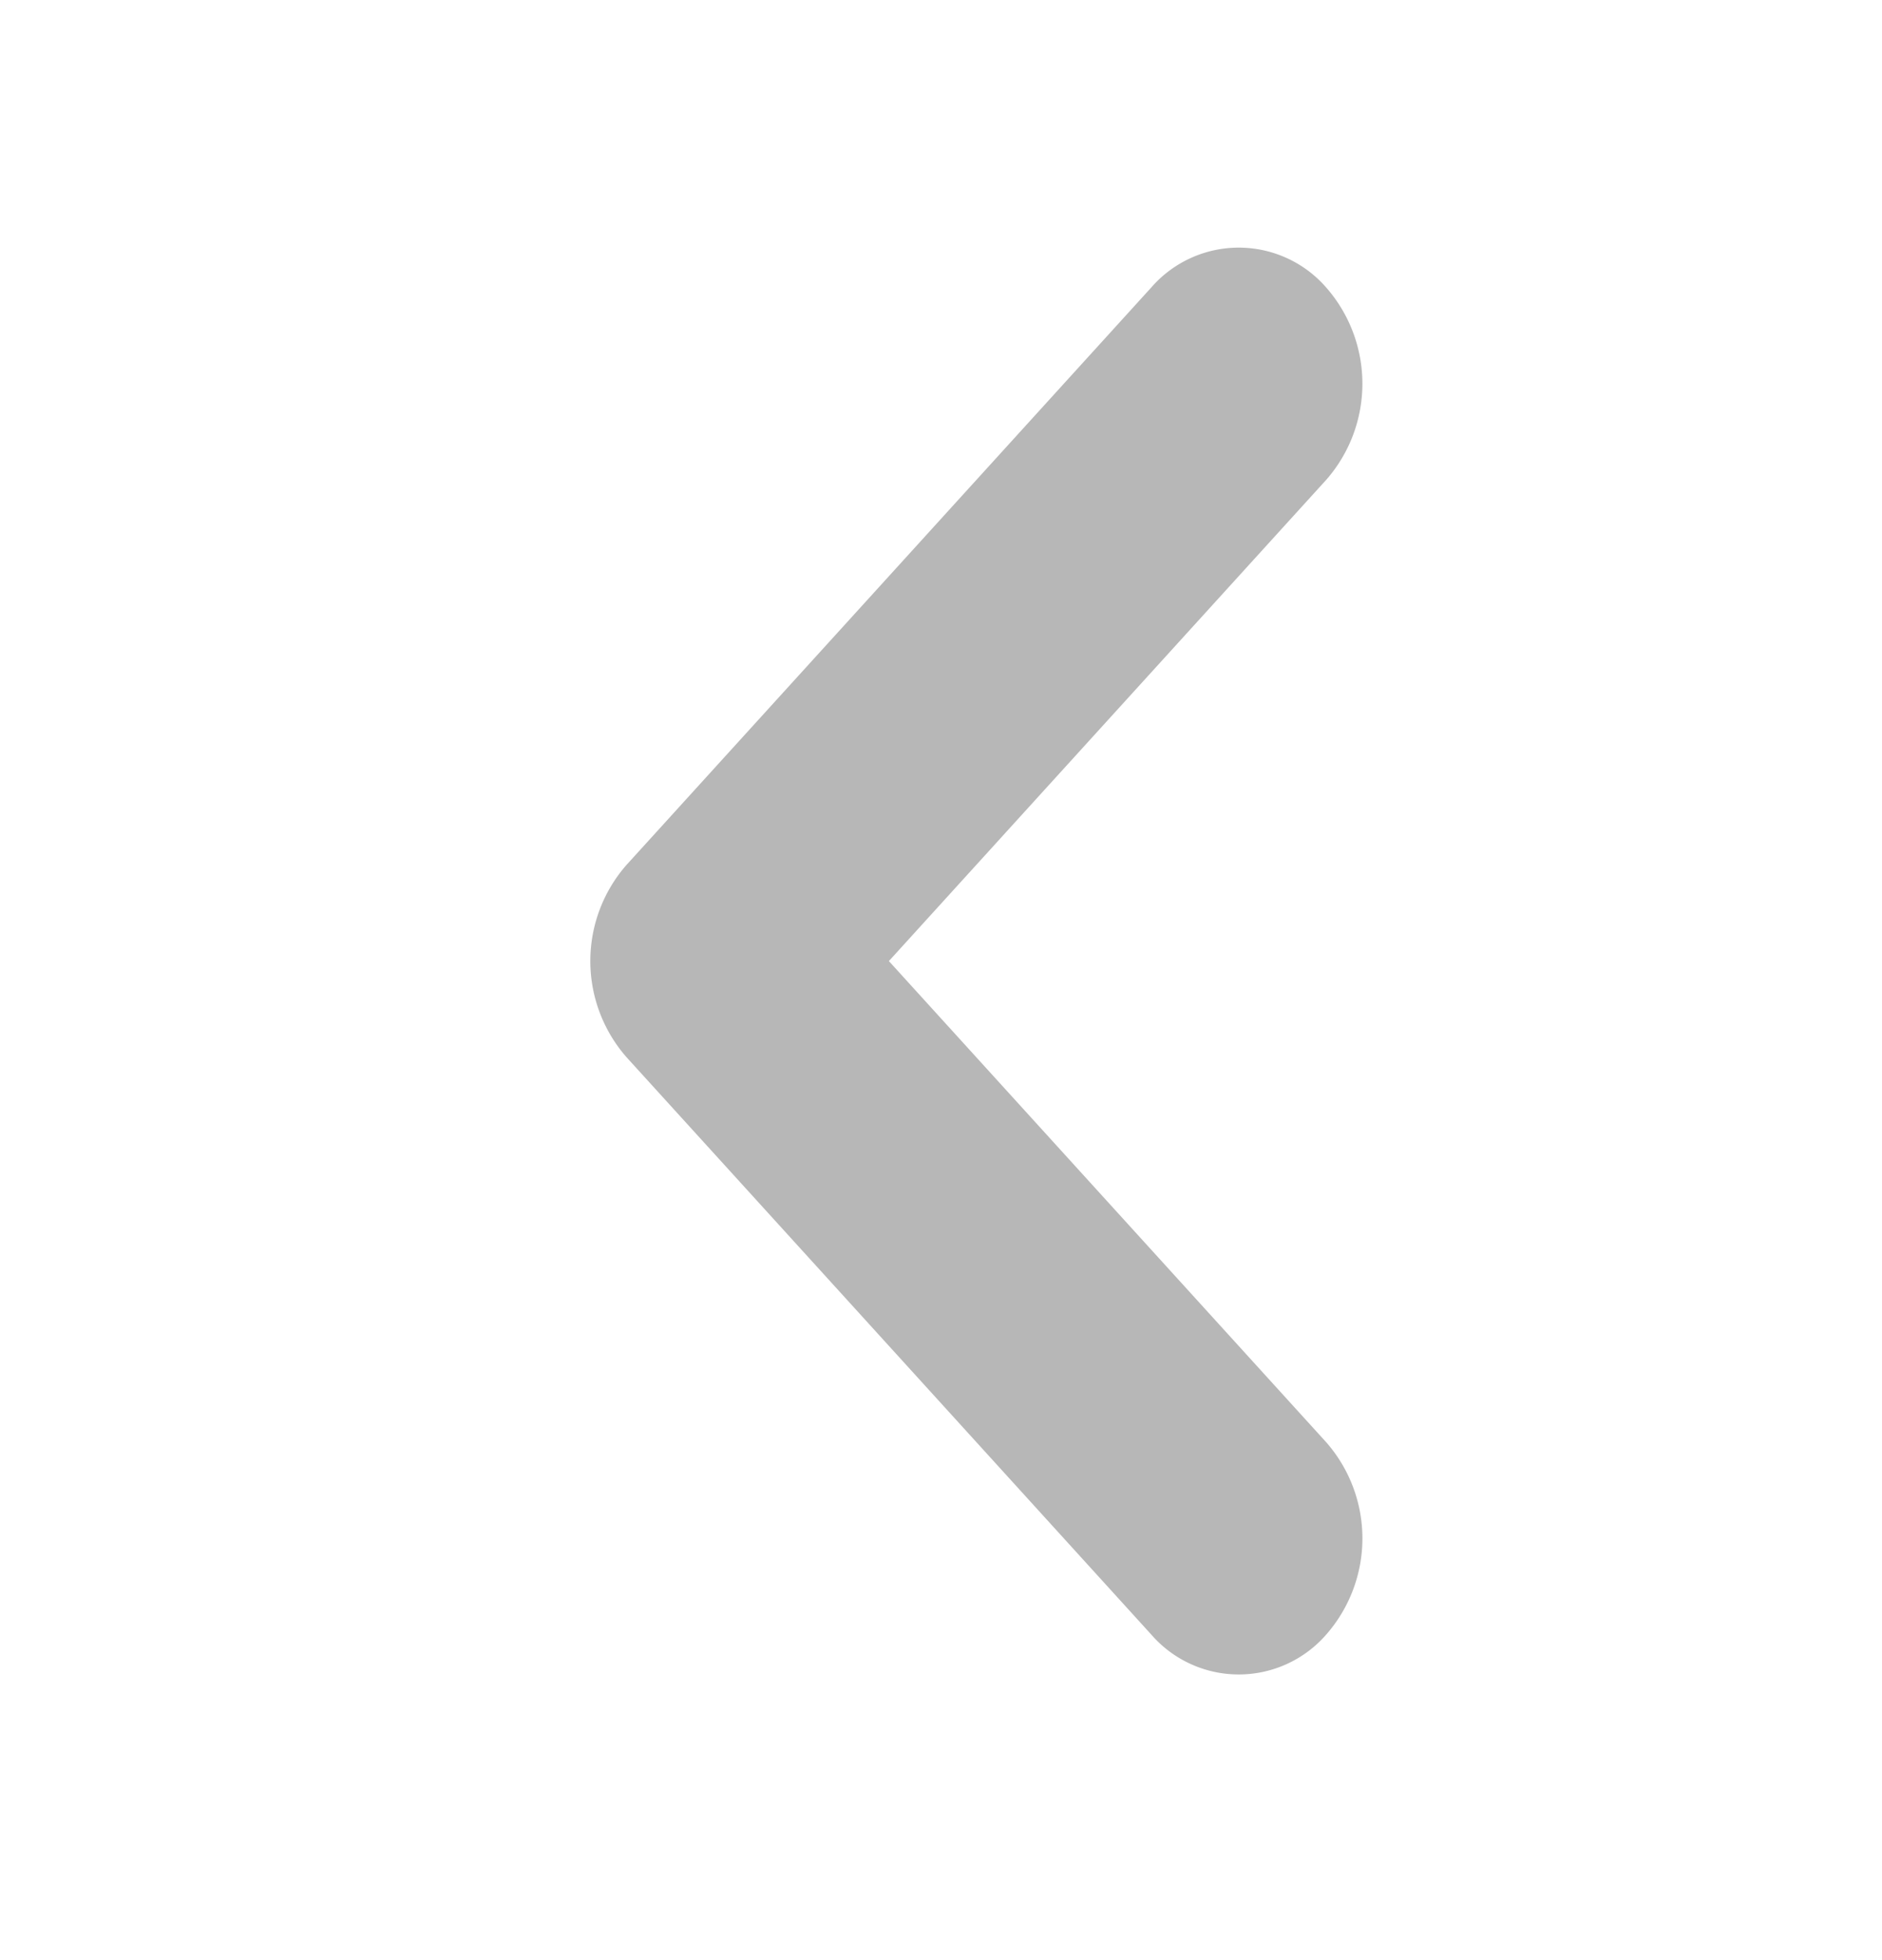 <svg xmlns="http://www.w3.org/2000/svg" width="97" height="101" viewBox="0 0 97 101">
  <defs>
    <style>
      .cls-1 {
        fill:#b7b7b7;
        fill-rule: evenodd;
      }
    </style>
  </defs>
  <path id="arrow_copy_2" data-name="arrow copy 2" class="cls-1" d="M68.178-245.771L41.133-215.952a5.963,5.963,0,0,1-9.014,0,7.547,7.547,0,0,1,0-9.938l22.539-24.853L32.119-275.6a7.548,7.548,0,0,1,0-9.939,5.964,5.964,0,0,1,9.014,0l27.046,29.823A7.547,7.547,0,0,1,68.178-245.771ZM32.295,54.481L59.339,84.229a5.972,5.972,0,0,0,9.014,0,7.513,7.513,0,0,0,0-9.913L45.814,49.523,68.352,24.729a7.517,7.517,0,0,0,0-9.916,5.974,5.974,0,0,0-9.014,0L32.295,44.563A7.513,7.513,0,0,0,32.295,54.481ZM68.178,371.934L41.133,401.757a5.963,5.963,0,0,1-9.014,0,7.548,7.548,0,0,1,0-9.939l22.539-24.852L32.119,342.113a7.55,7.55,0,0,1,0-9.941,5.965,5.965,0,0,1,9.014,0L68.178,362A7.544,7.544,0,0,1,68.178,371.934Zm0,317.356L41.133,719.111a5.963,5.963,0,0,1-9.014,0,7.548,7.548,0,0,1,0-9.939L54.658,684.32,32.119,659.467a7.548,7.548,0,0,1,0-9.939,5.964,5.964,0,0,1,9.014,0l27.046,29.821A7.547,7.547,0,0,1,68.178,689.29Zm0,306.019L41.133,1025.13a5.955,5.955,0,0,1-9.014,0,7.549,7.549,0,0,1,0-9.94l22.539-24.849L32.119,965.488a7.55,7.55,0,0,1,0-9.941,5.964,5.964,0,0,1,9.014,0L68.178,985.37A7.544,7.544,0,0,1,68.178,995.309Zm0,317.351-27.046,29.83a5.97,5.97,0,0,1-9.014,0,7.549,7.549,0,0,1,0-9.94l22.539-24.86-22.539-24.85a7.549,7.549,0,0,1,0-9.94,5.97,5.97,0,0,1,9.014,0l27.046,29.82A7.546,7.546,0,0,1,68.178,1312.66Z"/>
</svg>
